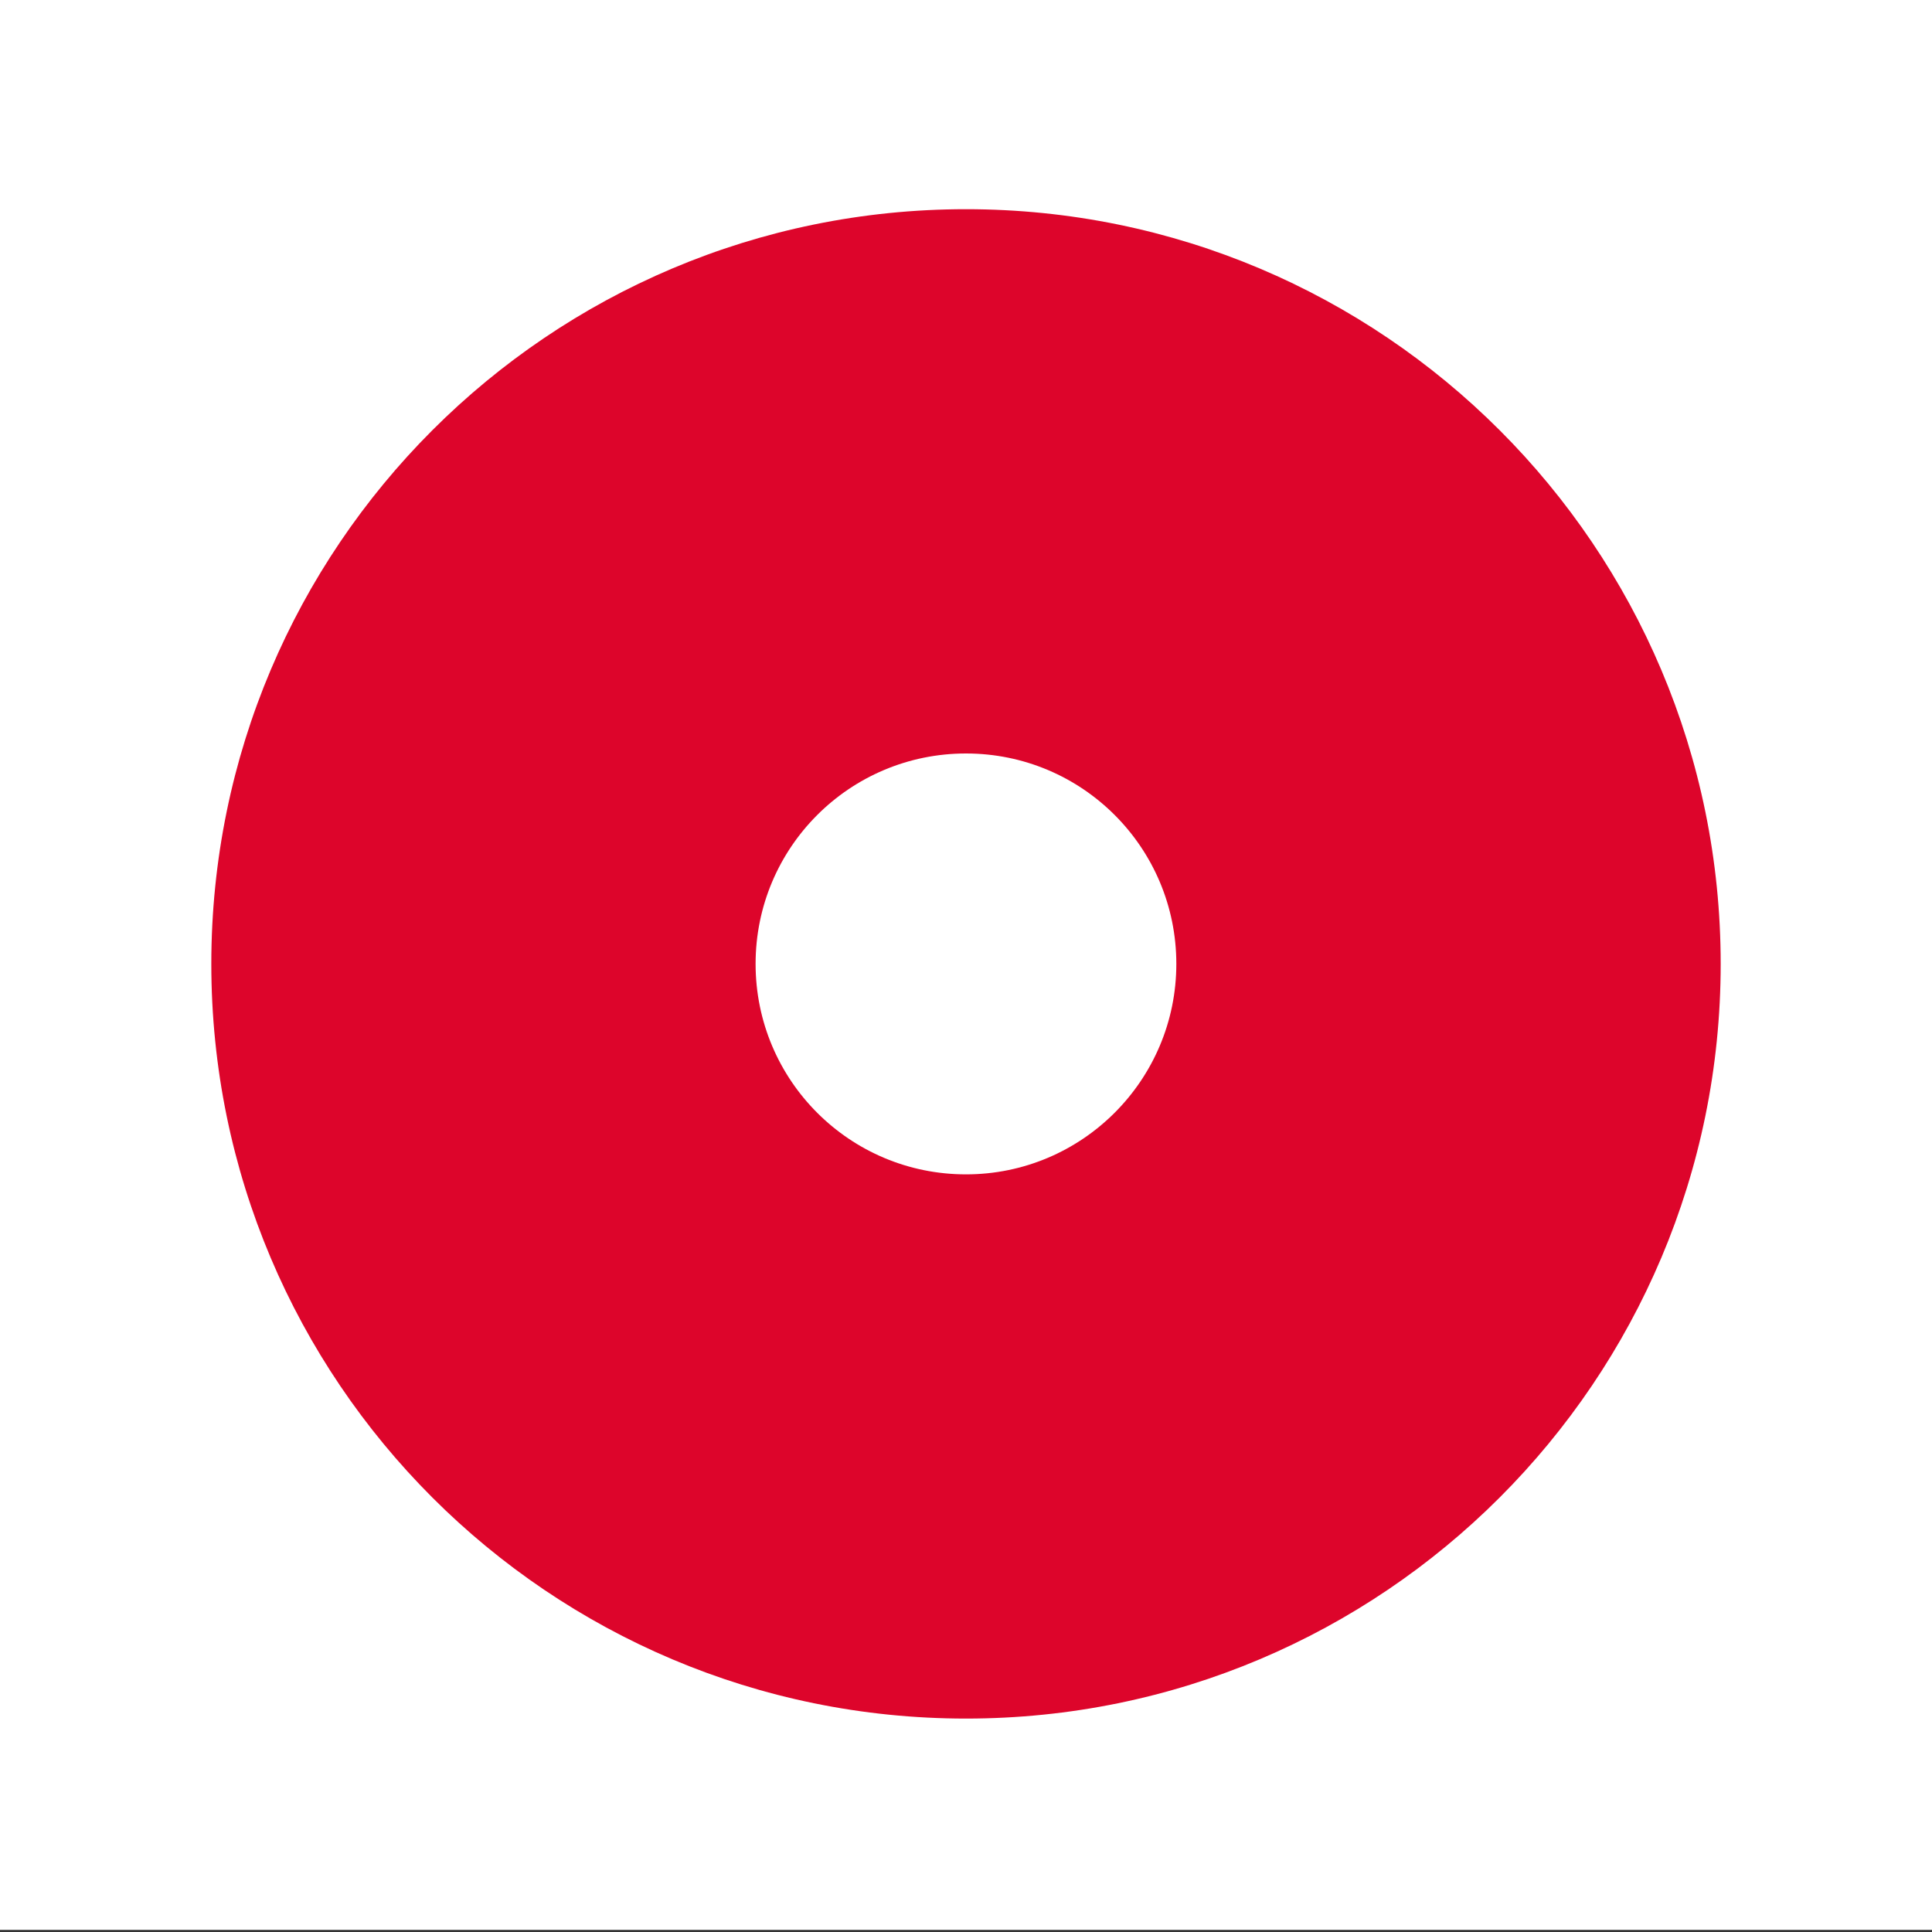 <?xml version="1.0" encoding="UTF-8"?><svg id="Layer_1" xmlns="http://www.w3.org/2000/svg" viewBox="0 0 256 256"><rect x="0" y="0" width="256" height="256" fill="#333333" stroke="none"/><defs><style>.cls-1{fill:#fff;}.cls-2{fill:#dd052b;}</style></defs><rect class="cls-1" y="-.28" width="256" height="256"/><path class="cls-2" d="m128,27.72c-55.23,0-100,44.77-100,100s44.77,100,100,100,100-44.77,100-100S183.24,27.72,128,27.72m0,127.89c-15.42,0-27.88-12.48-27.88-27.89s12.46-27.88,27.88-27.88,27.87,12.49,27.87,27.88-12.48,27.89-27.87,27.89"/></svg>